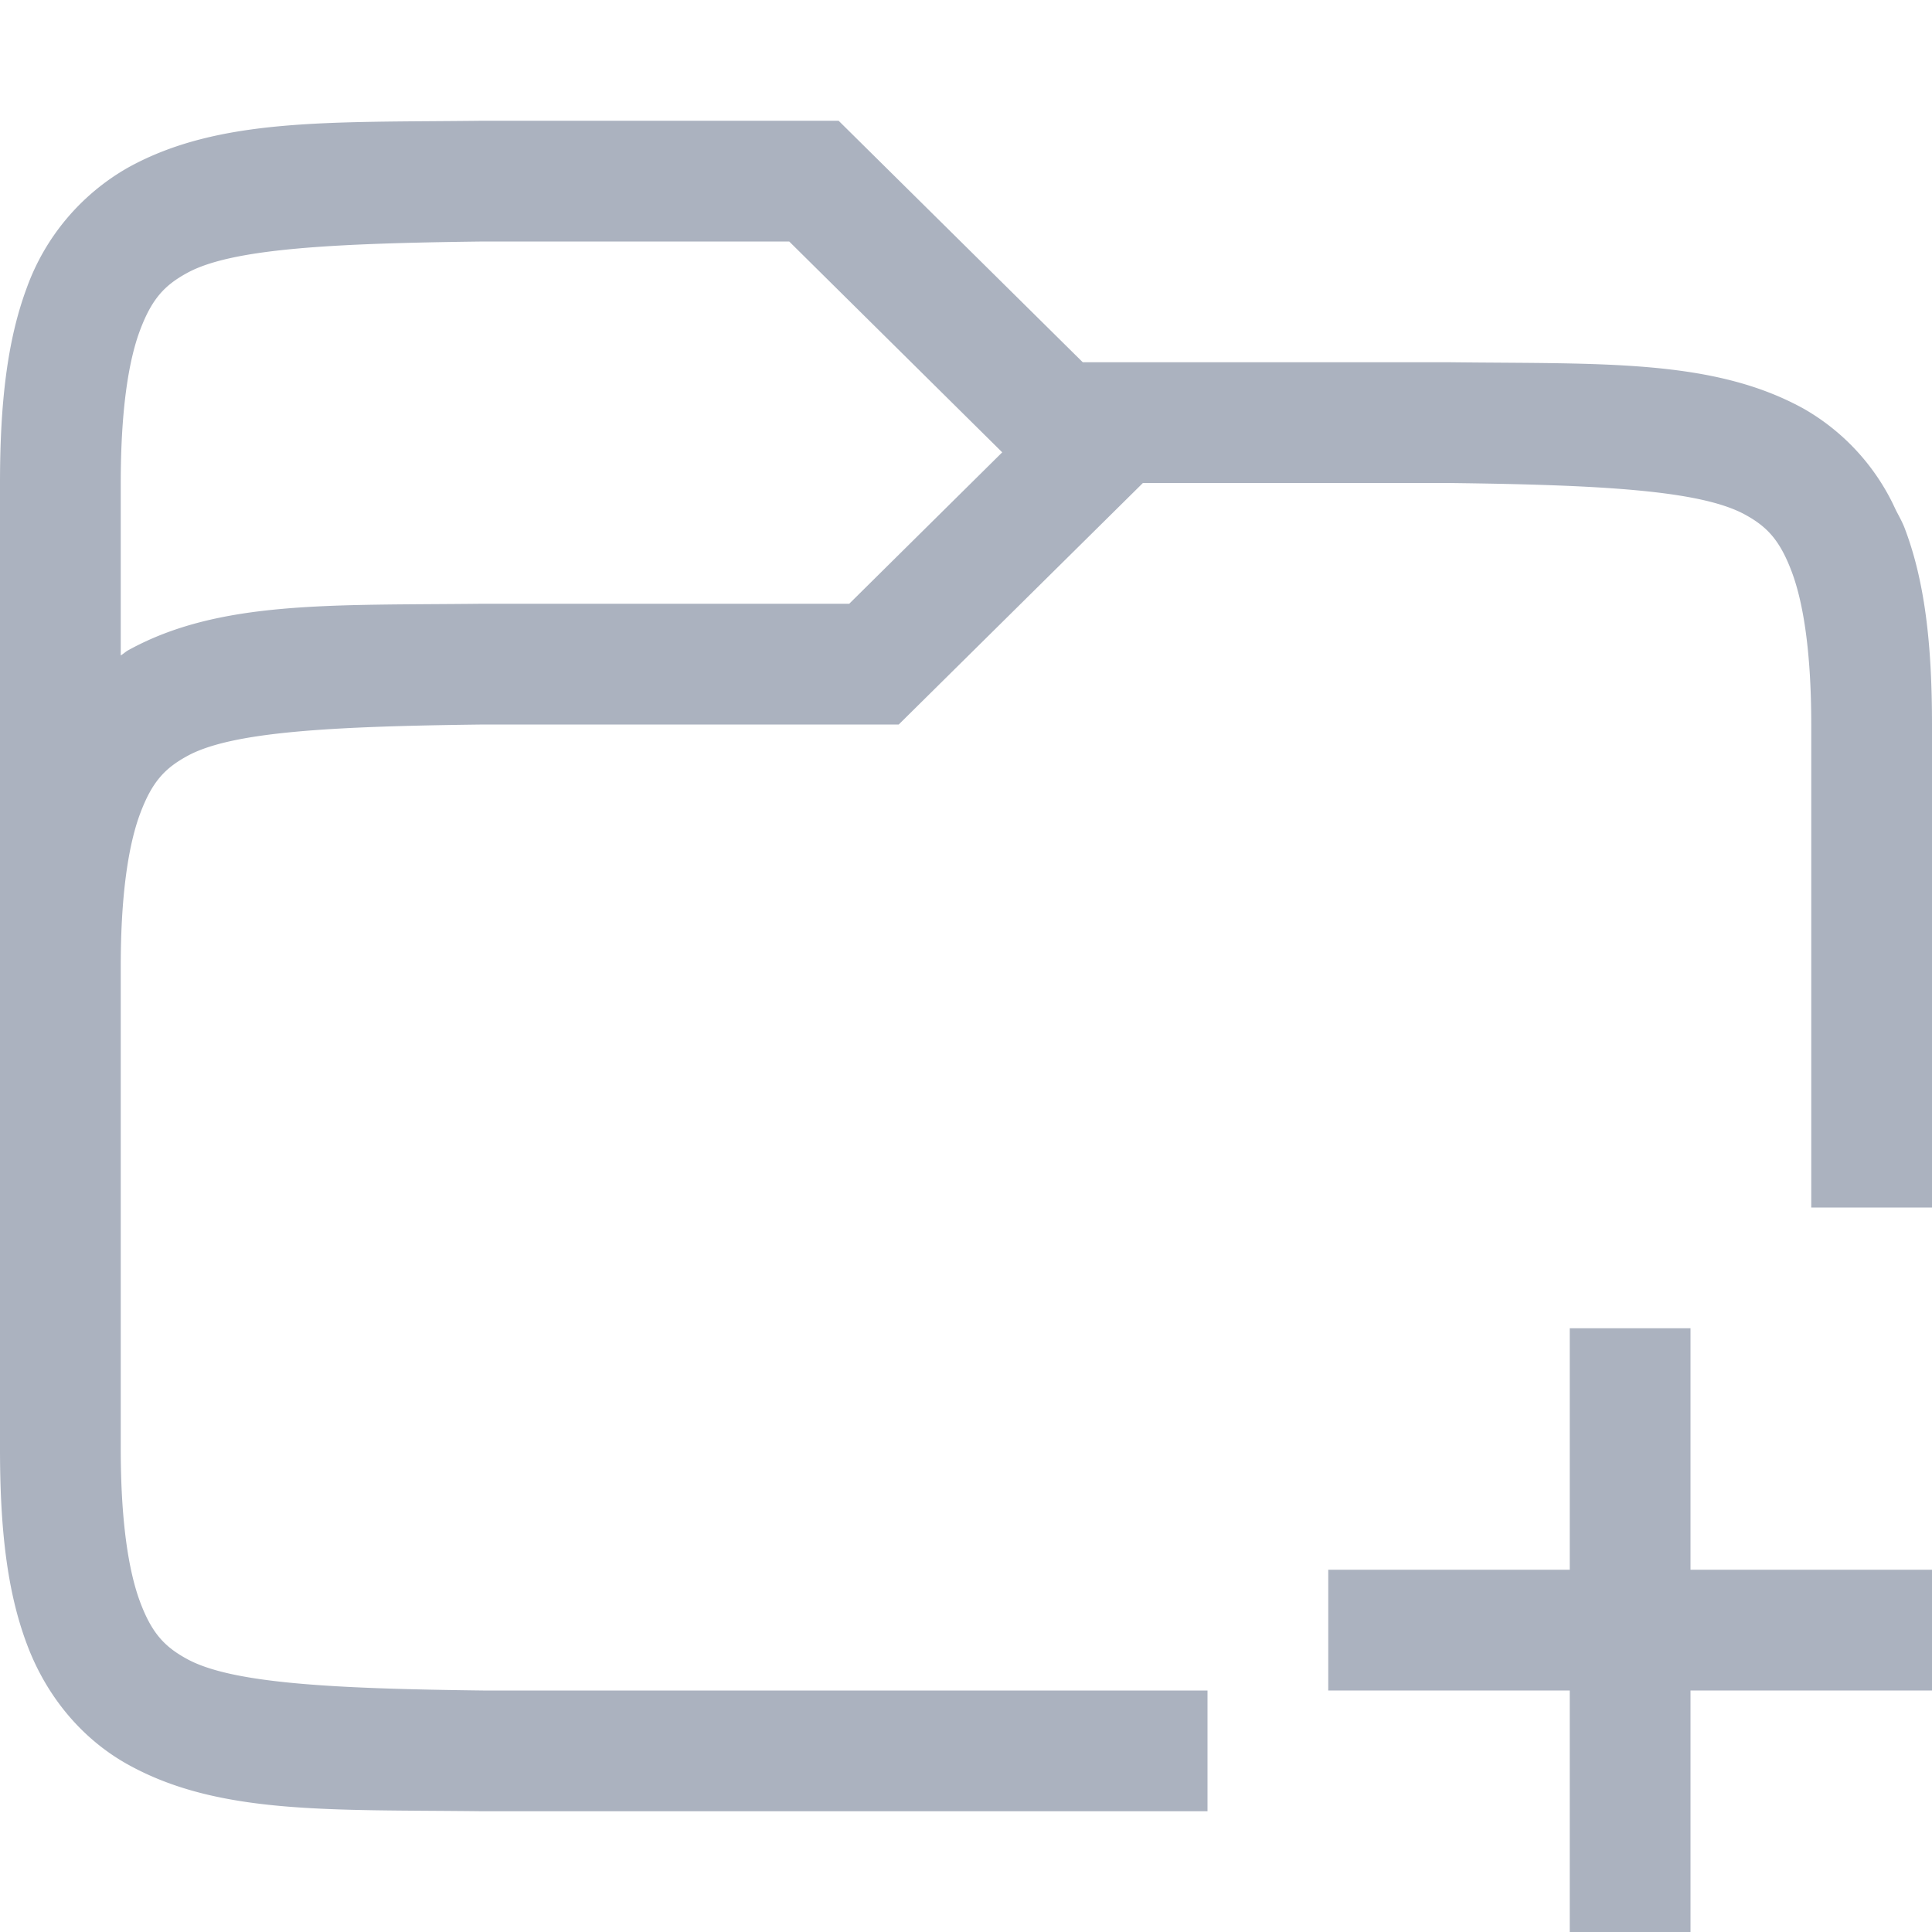 <?xml version="1.0" encoding="utf-8"?>
<svg width="800px" height="800px" viewBox="0 0 16 16" xmlns="http://www.w3.org/2000/svg">
    <g color="#000000" font-weight="400" font-family="sans-serif" fill="#ABB2BF">
        <path d="M3.994 1c-1.258.015-2.179-.029-2.932.387a1.878 1.878 0 0 0-.84.996C.059 2.82 0 3.343 0 4v8c0 .658.058 1.179.223 1.617.164.439.463.79.84.998.752.416 1.673.37 2.931.385H10v-1H4c-1.26-.015-2.087-.06-2.453-.262-.183-.1-.29-.212-.387-.472C1.063 13.006 1 12.592 1 12V8c0-.592.064-1.006.162-1.266s.203-.371.387-.472c.367-.203 1.195-.247 2.459-.262h3.435l2.022-2h2.527c1.264.015 2.092.06 2.46.262.183.1.288.212.386.472.098.26.162.674.162 1.266v4h1V6c0-.658-.058-1.179-.223-1.617-.02-.055-.048-.104-.074-.154l-.027-.057a1.838 1.838 0 0 0-.738-.787c-.753-.416-1.674-.37-2.932-.385H8.967L6.945 1H3.996zm.012 1h2.53L8.3 3.746 7.033 5H3.994c-1.258.014-2.179-.03-2.932.385-.022.012-.04.03-.062.043V4c0-.592.062-1.006.16-1.266s.203-.371.387-.472c.366-.203 1.195-.247 2.459-.262z" style="line-height:normal;font-variant-ligatures:none;font-variant-position:normal;font-variant-caps:normal;font-variant-numeric:normal;font-variant-alternates:normal;font-feature-settings:normal;text-indent:0;text-align:start;text-decoration-line:none;text-decoration-style:solid;text-decoration-color:#000000;text-transform:none;shape-padding:0;isolation:auto;mix-blend-mode:normal;marker:none"/>
        <path d="M13 11v2h-2v1h2v2h1v-2h2v-1h-2v-2z" style="line-height:normal;text-indent:0;text-align:start;text-decoration-line:none;text-decoration-style:solid;text-decoration-color:#000000;text-transform:none;isolation:auto;mix-blend-mode:normal;marker:none"/>
    </g>
</svg>